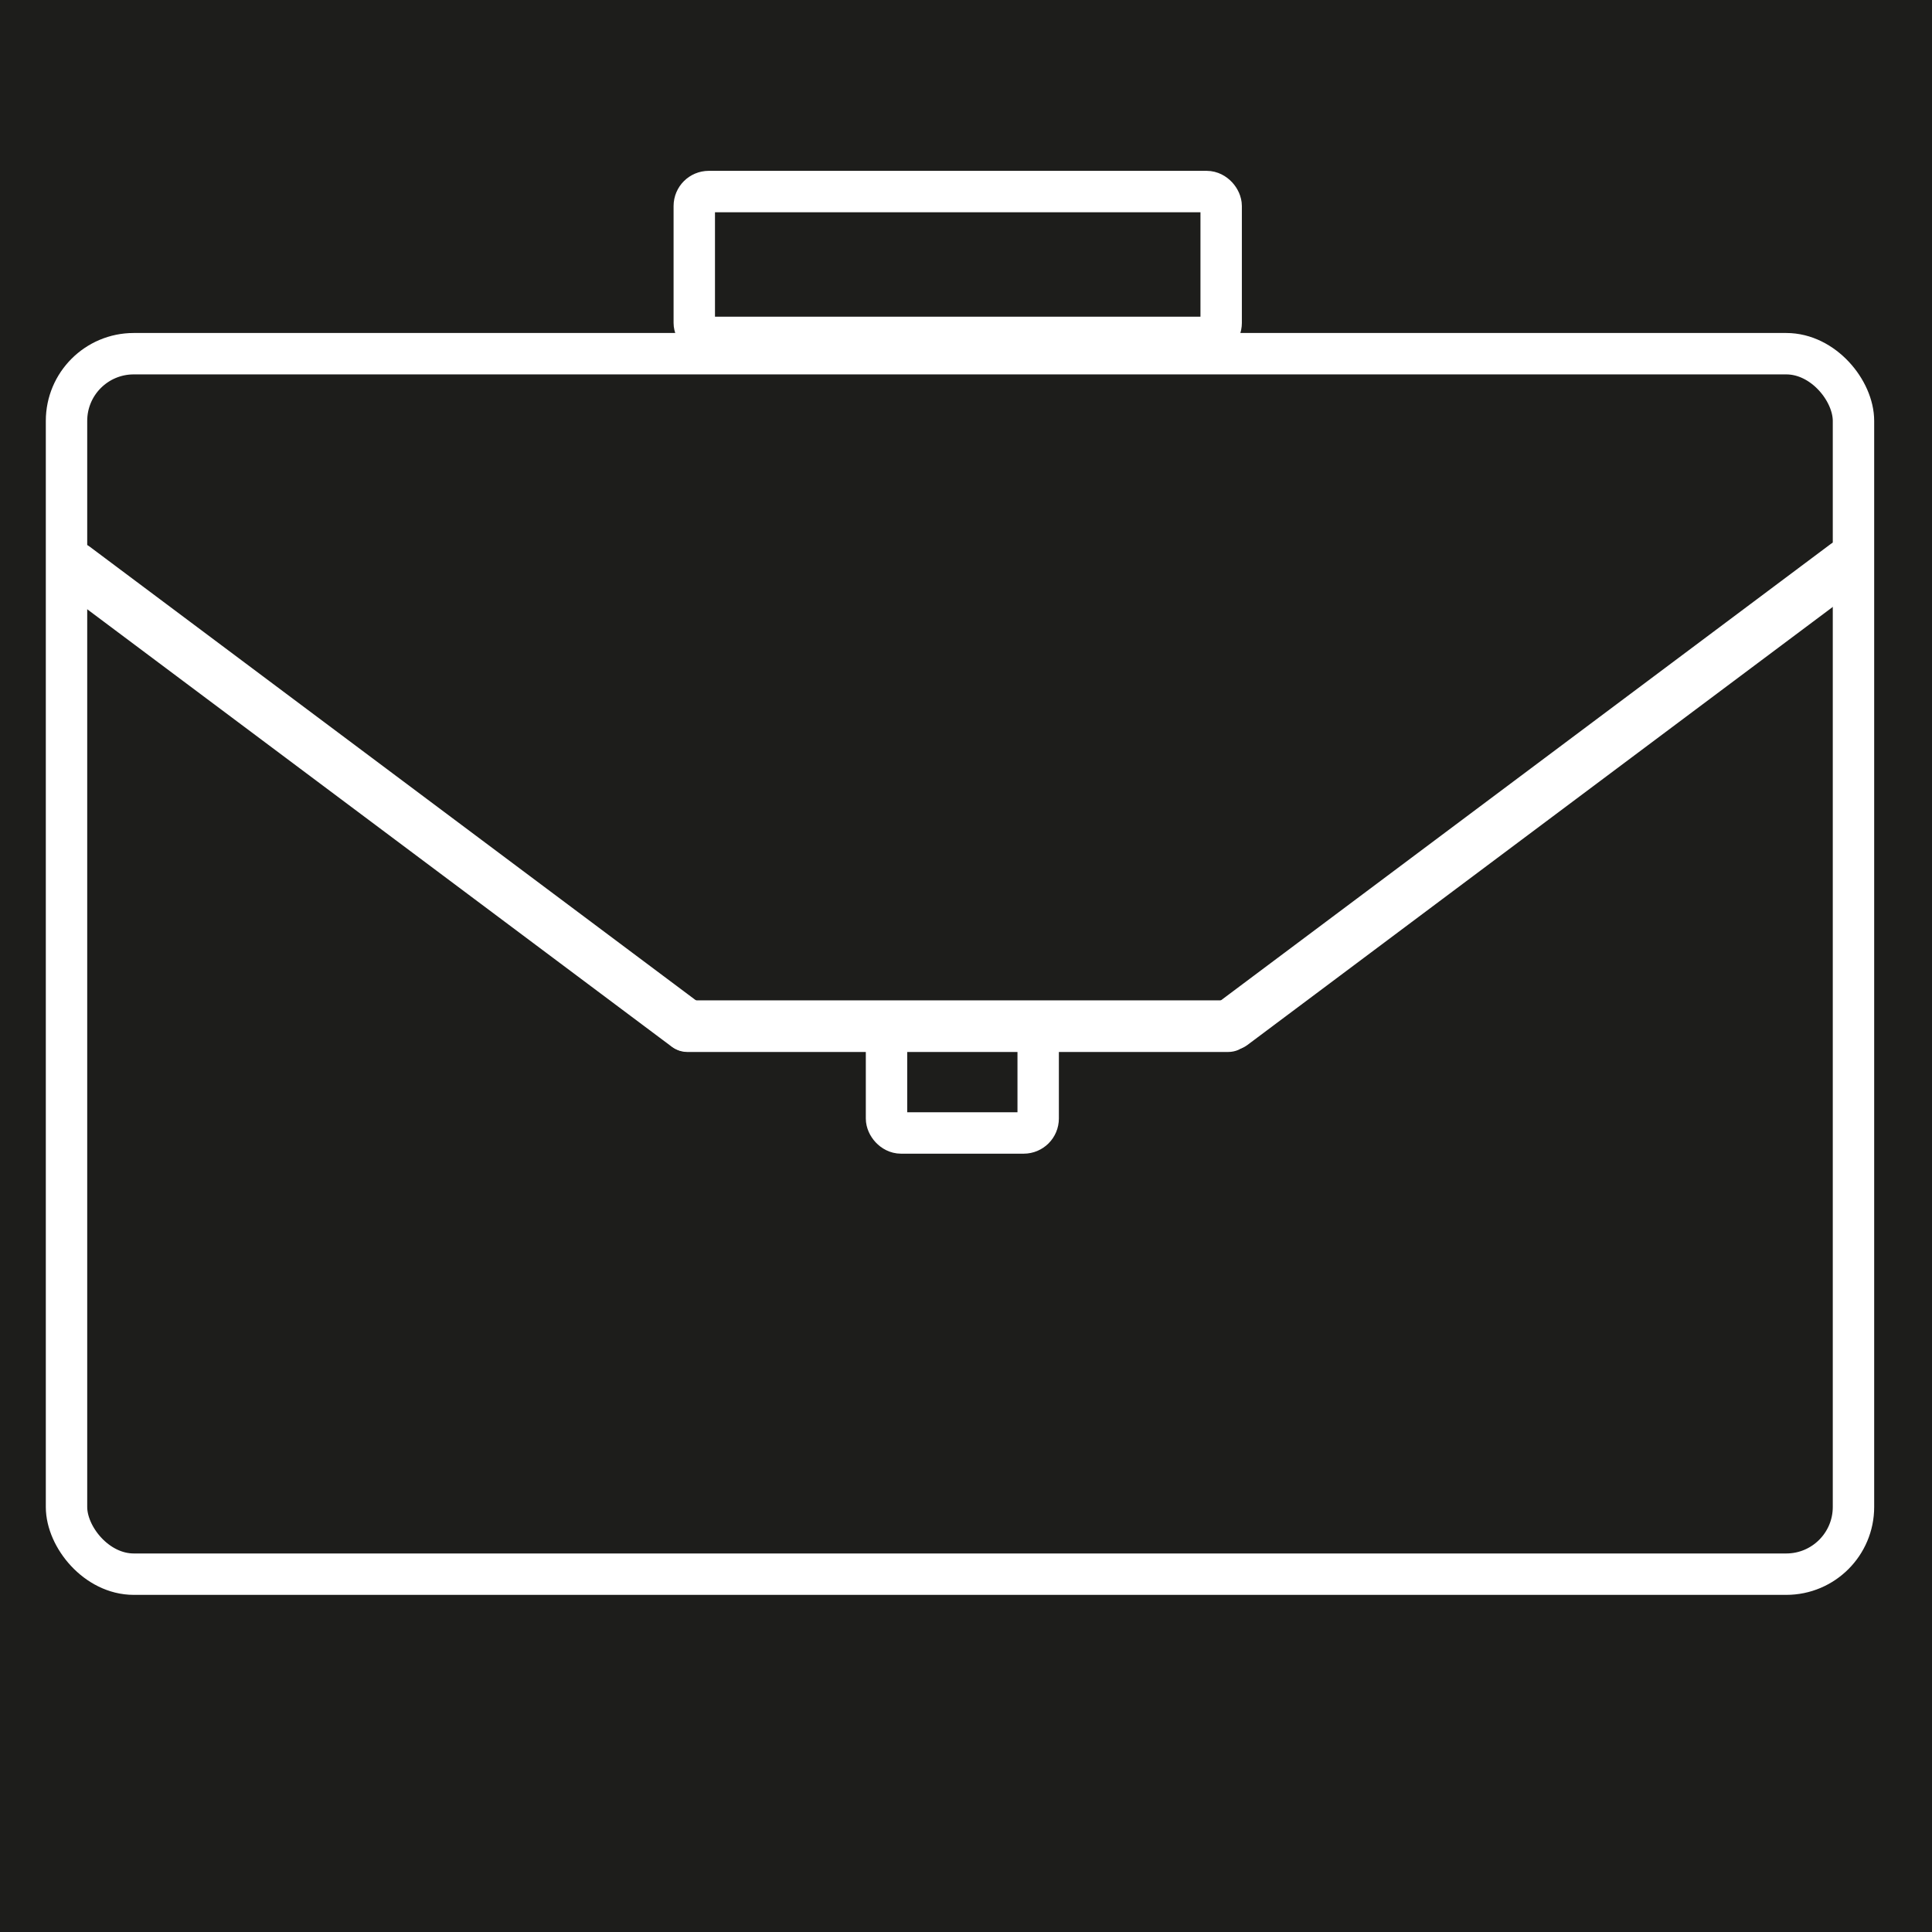 <?xml version="1.0" encoding="UTF-8"?>
<svg id="_Слой_1" data-name="Слой 1" xmlns="http://www.w3.org/2000/svg" viewBox="0 0 140 140">
  <defs>
    <style>
      .cls-1 {
        fill: #fff;
        stroke-width: 2px;
      }

      .cls-1, .cls-2, .cls-3 {
        stroke: #fff;
        stroke-miterlimit: 10;
      }

      .cls-4 {
        stroke-width: 0px;
      }

      .cls-4, .cls-2 {
        fill: #1d1d1b;
      }

      .cls-2, .cls-3 {
        stroke-width: 3px;
      }

      .cls-3 {
        fill: none;
      }
    </style>
  </defs>
  <rect class="cls-4" width="140" height="140"/>
  <rect class="cls-2" x="4.82" y="25.63" width="129.49" height="88.44" rx="4.87" ry="4.87"/>
  <rect class="cls-2" x="50.31" y="13.88" width="38.18" height="10.57" rx="1.05" ry="1.05"/>
  <rect class="cls-1" x="-1.01" y="56.86" width="57.18" height="1.74" rx=".87" ry=".87" transform="translate(40.09 -5.02) rotate(36.81)"/>
  <rect class="cls-1" x="48.93" y="73.49" width="40.94" height="1.74" rx=".87" ry=".87"/>
  <rect class="cls-1" x="82.84" y="56.69" width="57.37" height="1.74" rx=".87" ry=".87" transform="translate(235.31 36.83) rotate(143.19)"/>
  <rect class="cls-3" x="64.24" y="74.36" width="10.99" height="7.74" rx="1.05" ry="1.05"/>
</svg>